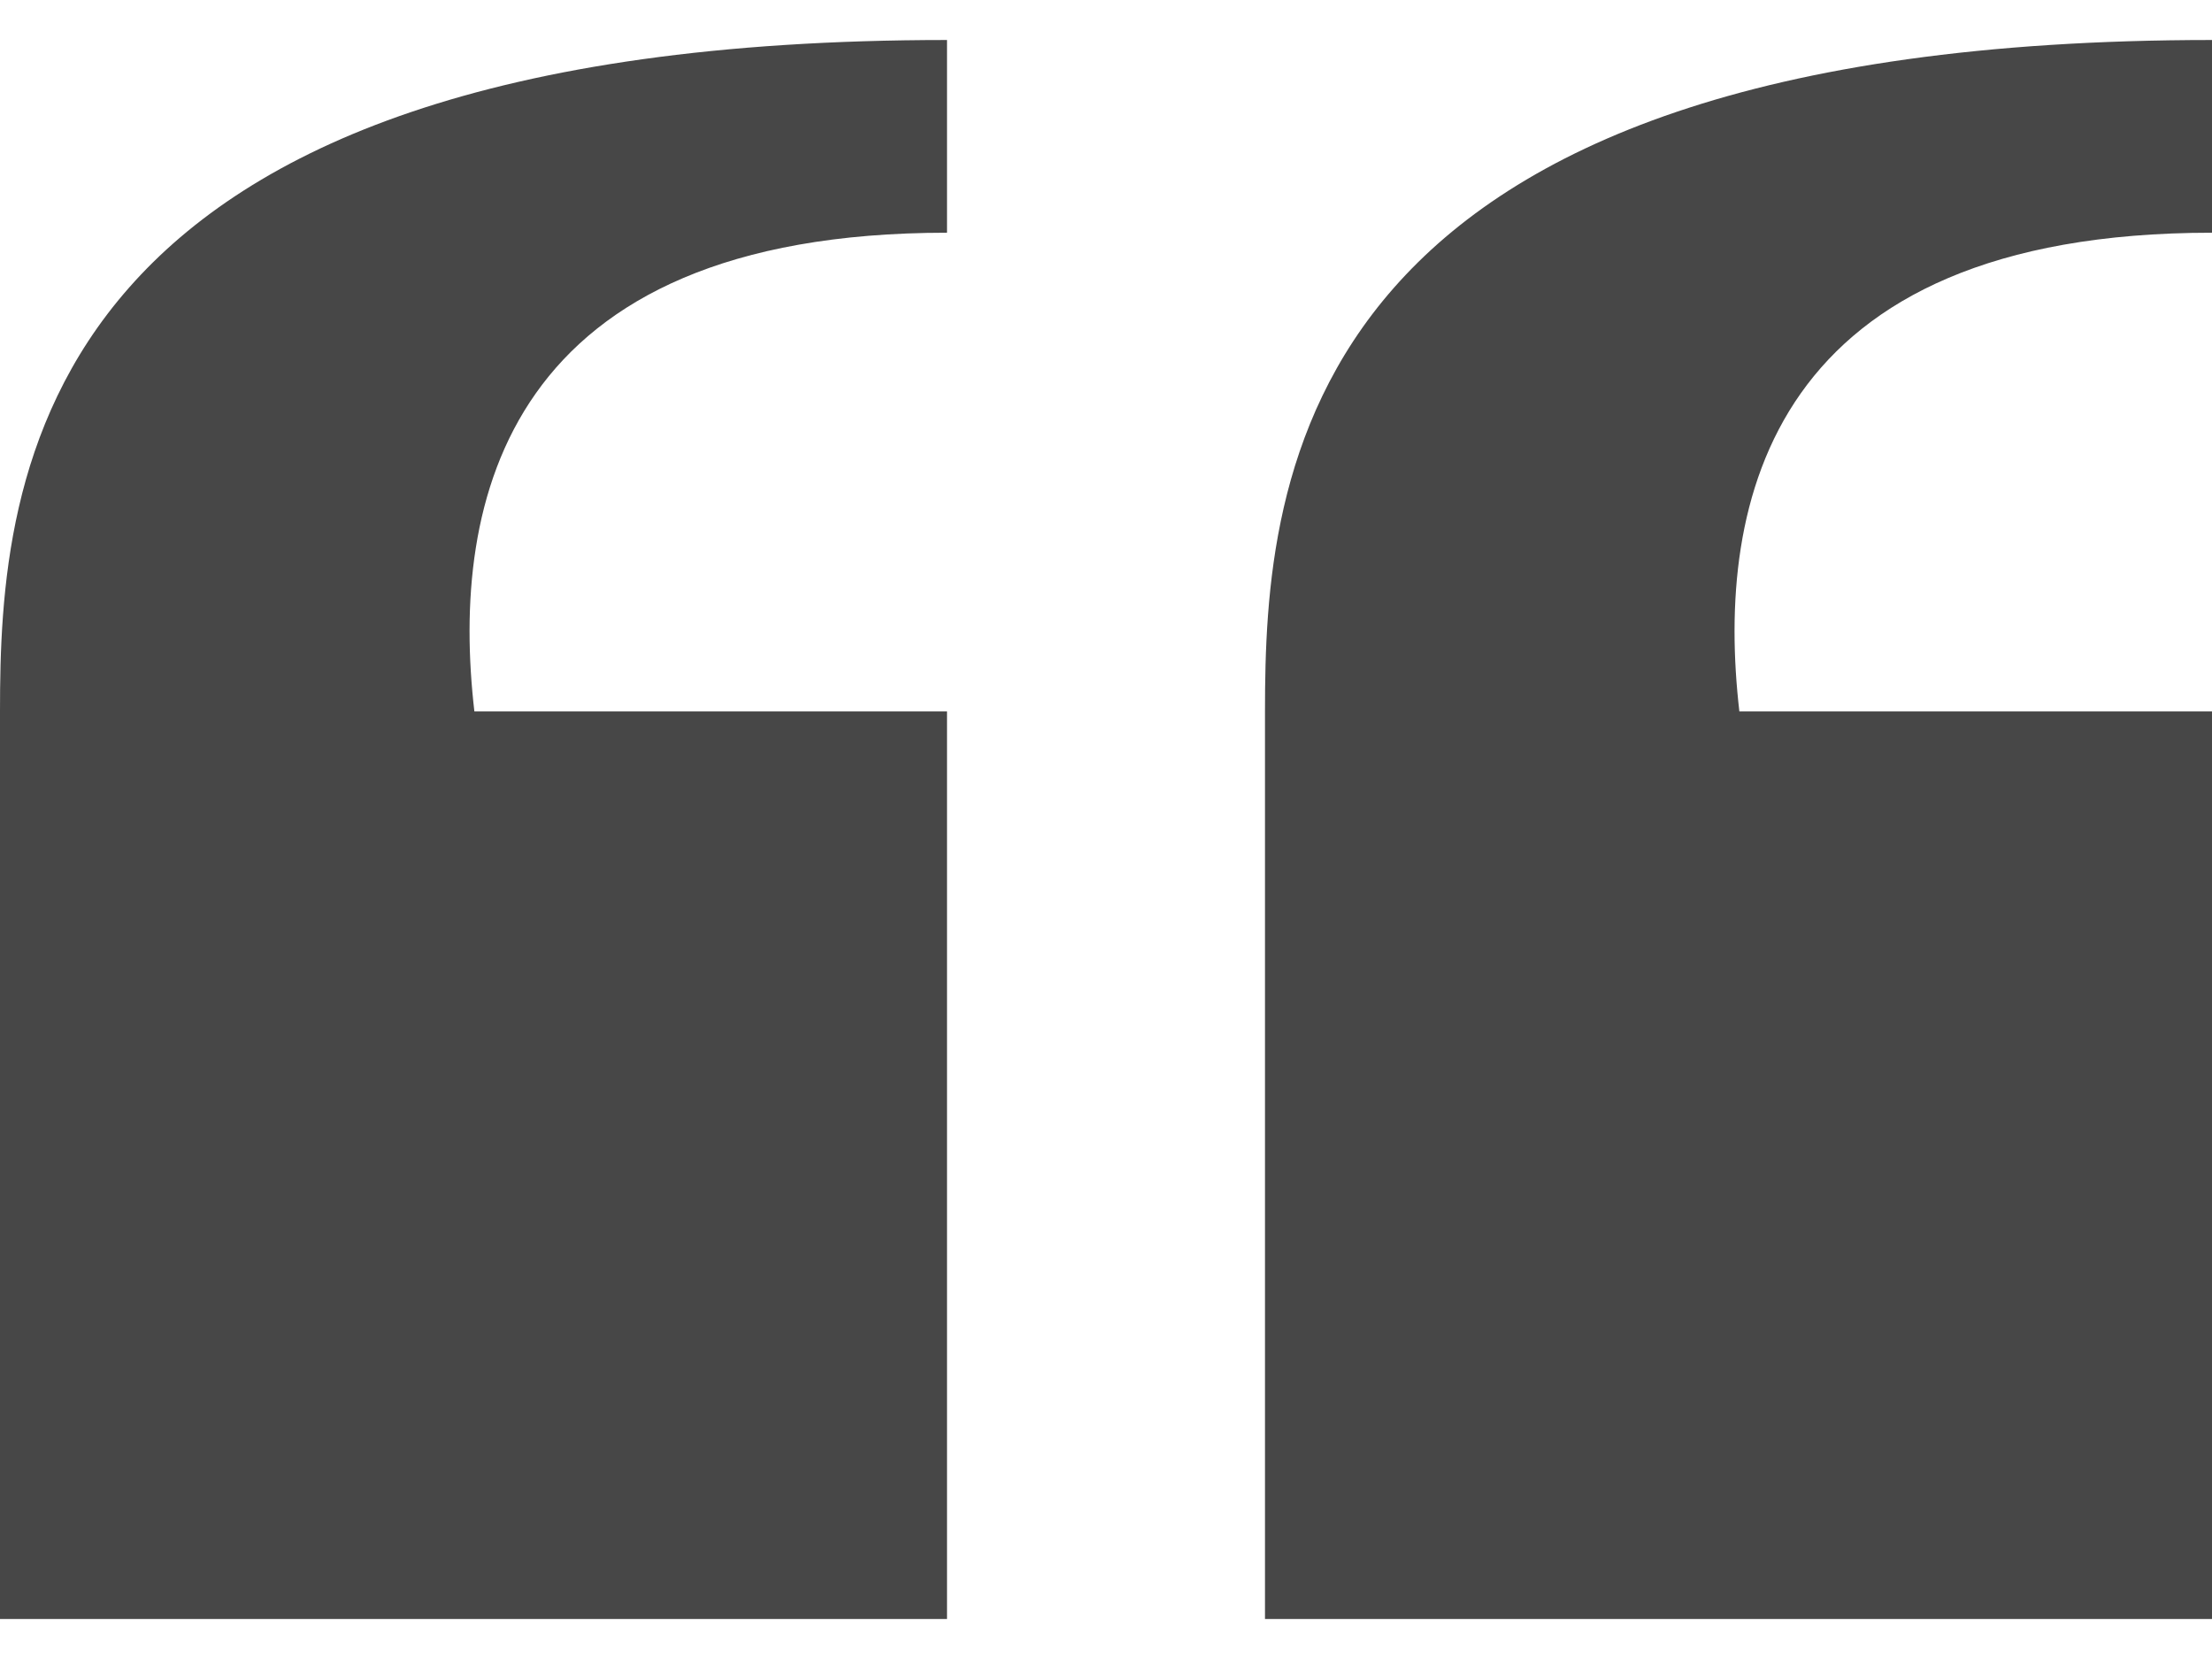 <svg width="24" height="18" viewBox="0 0 24 18" fill="none" xmlns="http://www.w3.org/2000/svg">
<path d="M24 7.719L18.872 7.719C18.607 5.438 19.207 2.525 24 2.525L24 0.434C14.031 0.434 13.725 5.174 13.725 7.719L13.725 17.566L24 17.566L24 7.719ZM10.275 7.719L5.147 7.719C4.882 5.438 5.482 2.525 10.275 2.525L10.275 0.434C0.306 0.434 -1.08332e-06 5.174 -8.60845e-07 7.719L0 17.566L10.275 17.566L10.275 7.719Z" fill="#474747"/>
</svg>
